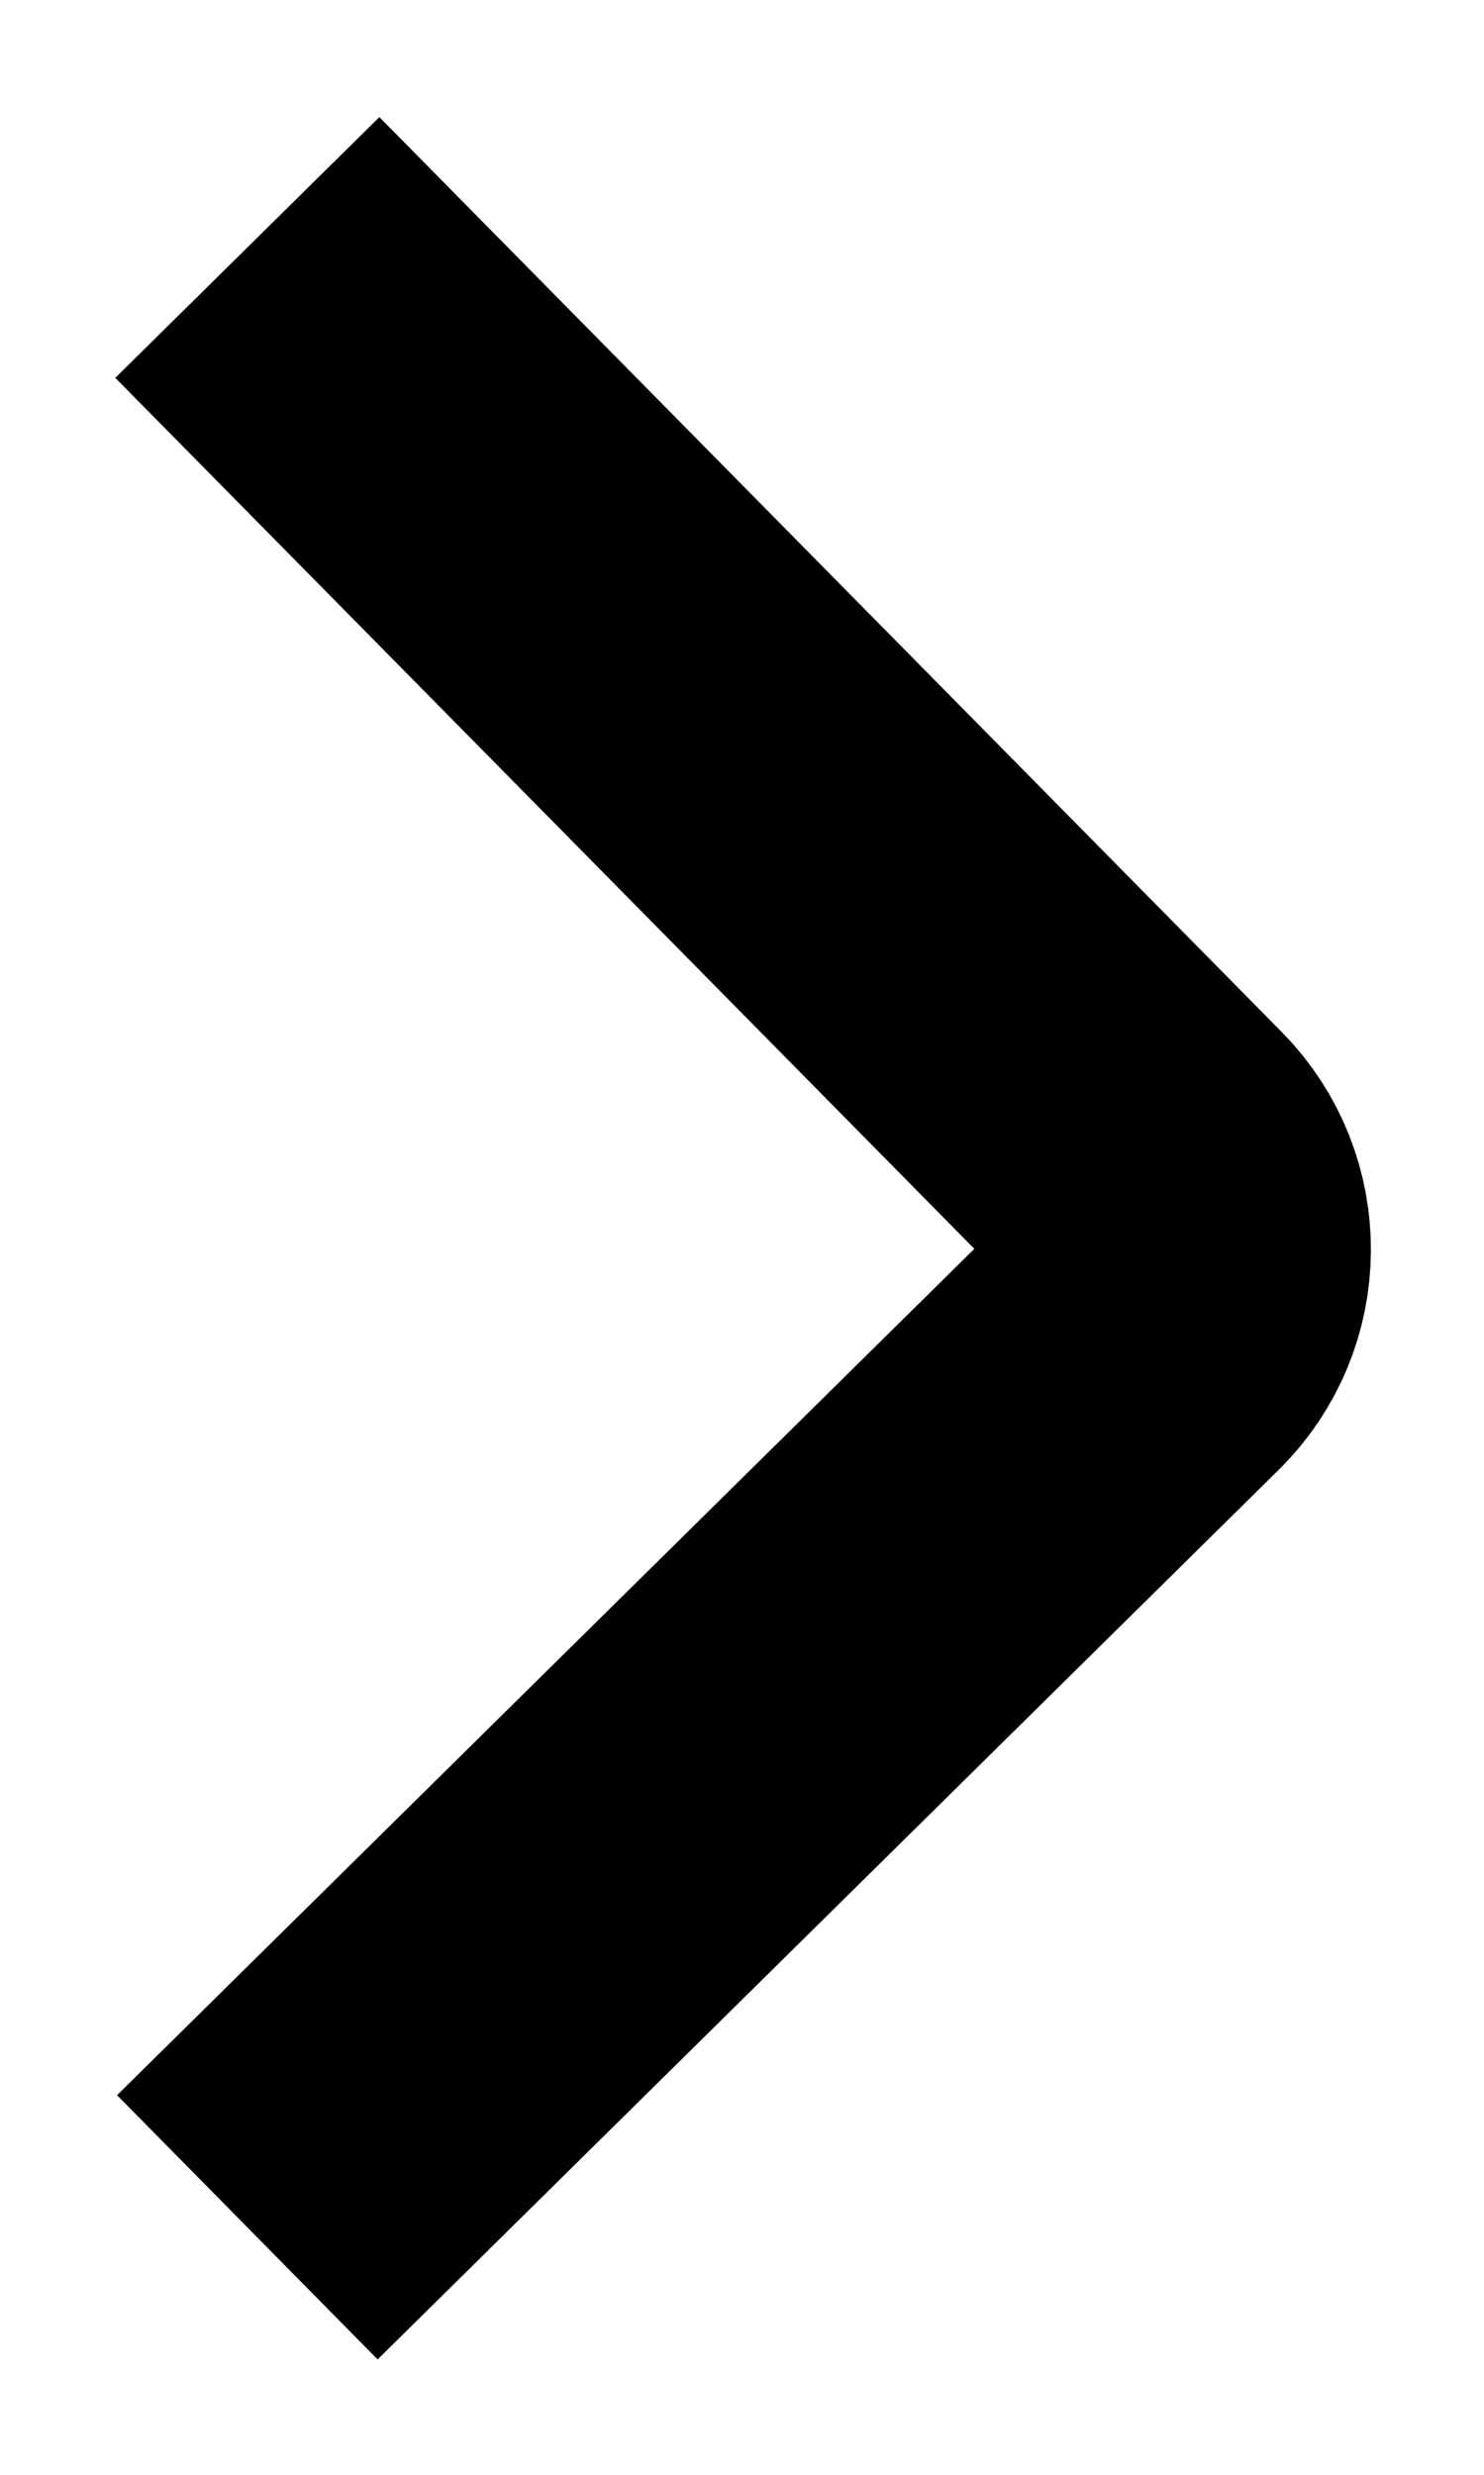 <svg width="12" height="20" viewBox="0 0 12 20" fill="none" xmlns="http://www.w3.org/2000/svg">
<path d="M2 18L9.288 10.809C9.681 10.421 9.685 9.788 9.298 9.395L2 2" stroke="black" stroke-width="3"/>
</svg>
